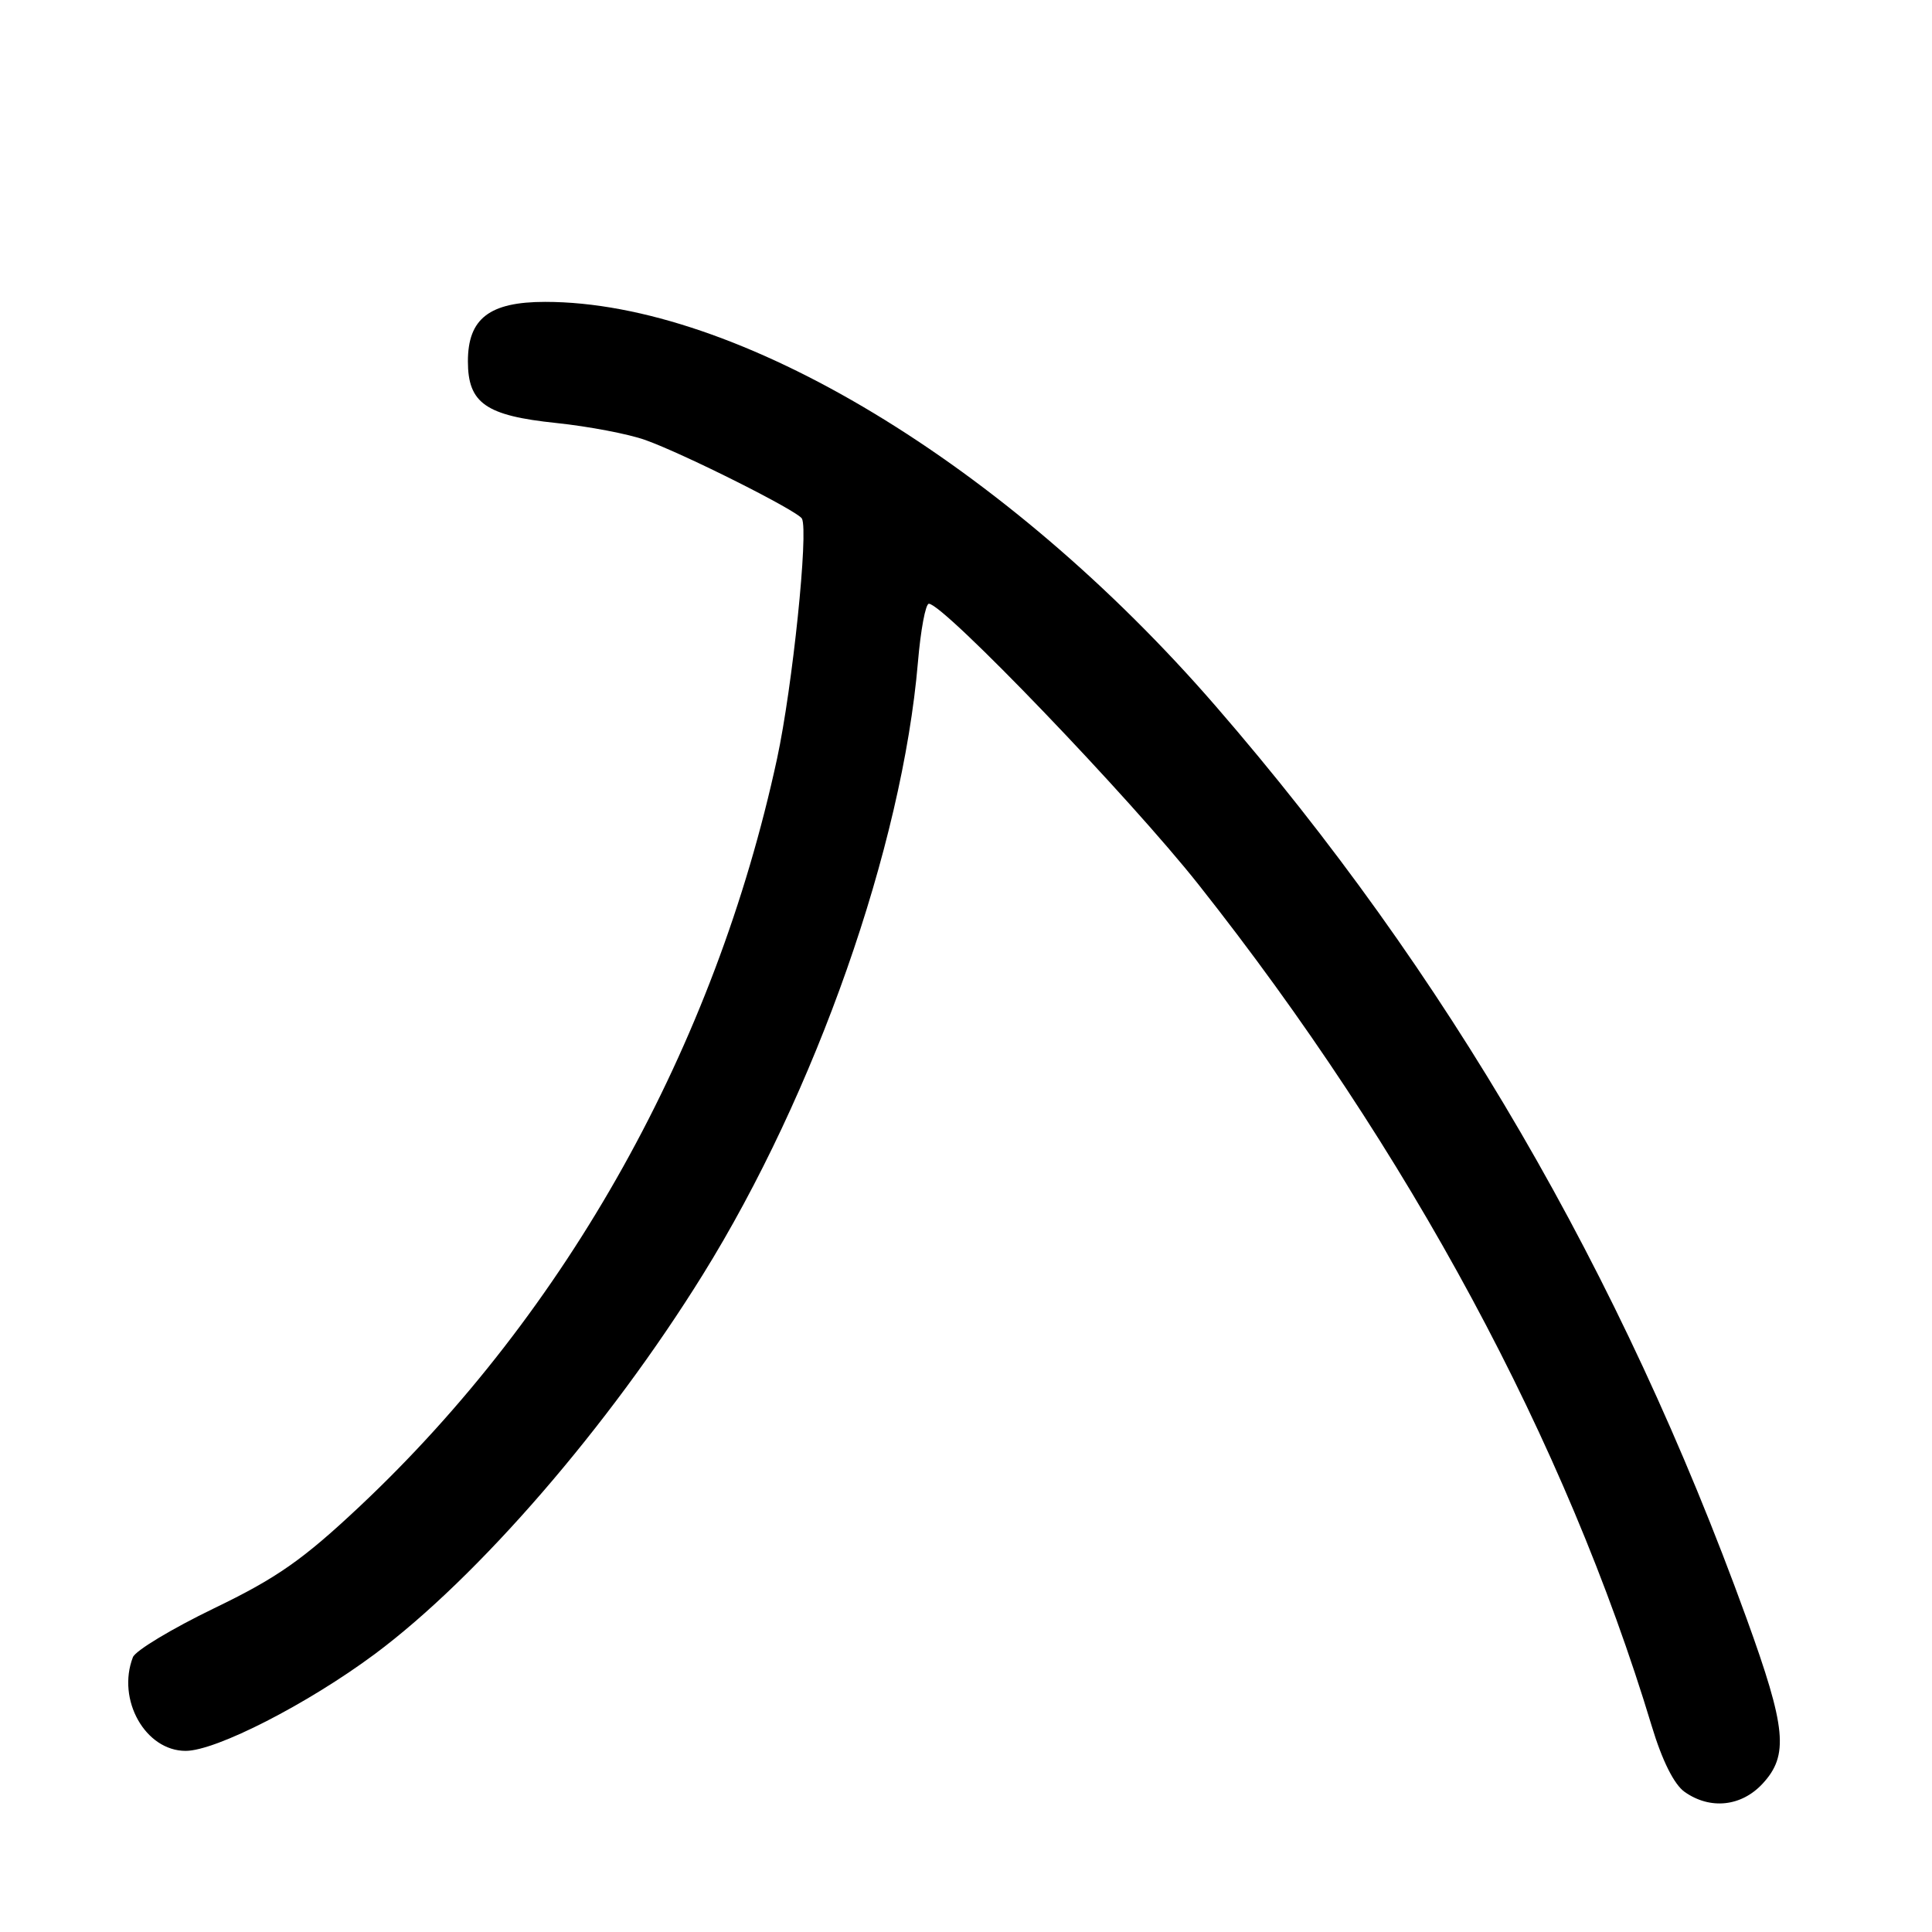 <?xml version="1.0" encoding="UTF-8" standalone="no"?>
<!DOCTYPE svg PUBLIC "-//W3C//DTD SVG 1.1//EN" "http://www.w3.org/Graphics/SVG/1.1/DTD/svg11.dtd" >
<svg xmlns="http://www.w3.org/2000/svg" xmlns:xlink="http://www.w3.org/1999/xlink" version="1.1" viewBox="0 0 256 256">
 <g >
 <path fill="currentColor"
d=" M 233.55 236.35 C 237.04 232.58 236.70 229.00 231.42 214.43 C 214.82 168.64 191.66 128.84 161.10 93.58 C 133.27 61.46 97.68 40.00 72.24 40.00 C 64.86 40.00 62.00 42.20 62.00 47.88 C 62.00 53.43 64.37 55.08 73.71 56.05 C 78.00 56.50 83.31 57.51 85.53 58.31 C 90.72 60.17 105.72 67.71 106.26 68.72 C 107.15 70.40 105.01 91.03 102.97 100.50 C 94.75 138.61 75.18 173.70 47.73 199.54 C 40.15 206.67 36.70 209.09 28.36 213.11 C 22.78 215.81 17.94 218.72 17.61 219.59 C 15.44 225.22 19.26 232.00 24.60 232.00 C 28.62 232.00 40.77 225.78 49.65 219.18 C 63.36 208.98 80.65 189.00 93.12 168.91 C 108.07 144.85 119.55 112.16 121.63 87.75 C 121.99 83.49 122.64 80.00 123.08 80.00 C 125.03 80.00 149.73 105.72 158.82 117.22 C 186.72 152.49 207.50 191.08 218.86 228.70 C 220.24 233.28 221.83 236.47 223.24 237.45 C 226.62 239.82 230.74 239.38 233.55 236.35 Z "/>
</g>
</svg>